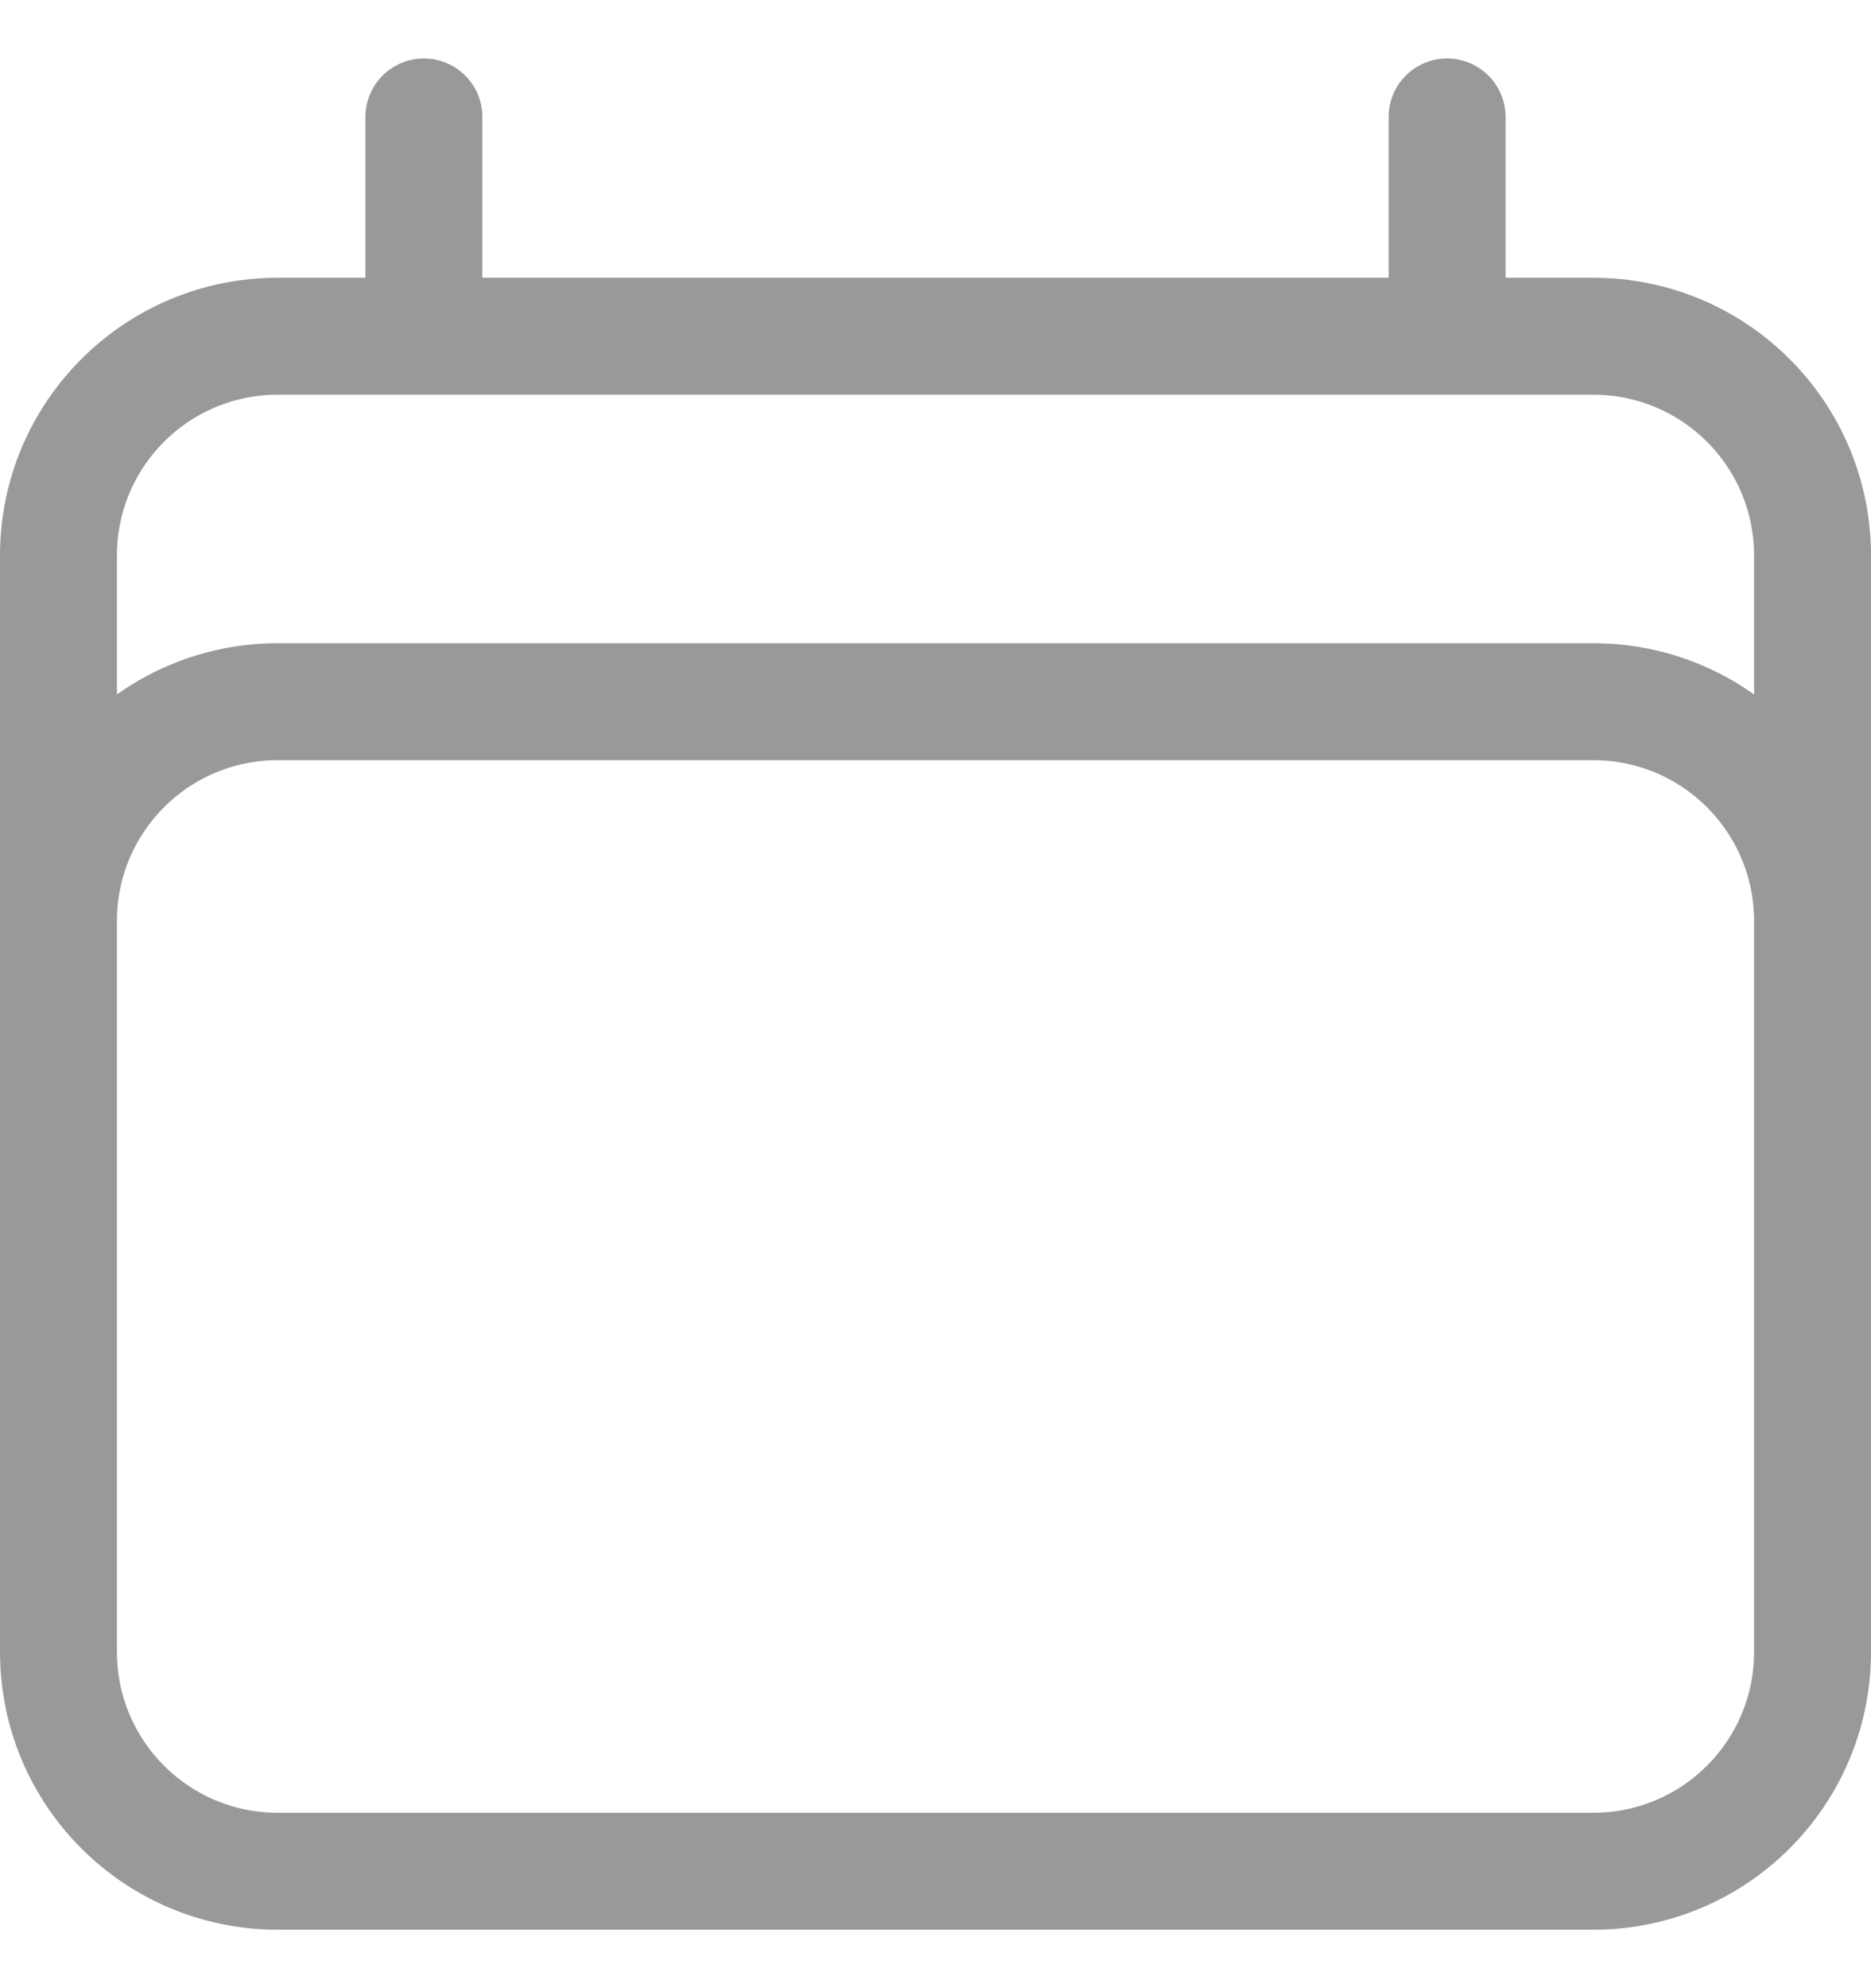 <svg width="16" height="17" viewBox="0 0 16 17" fill="none" xmlns="http://www.w3.org/2000/svg">
<path d="M3.625 1V2.875M12.375 1V2.875M0.5 14.125V4.75C0.5 3.714 1.339 2.875 2.375 2.875H13.625C14.661 2.875 15.5 3.714 15.5 4.75V14.125M0.5 14.125C0.5 15.161 1.339 16 2.375 16H13.625C14.661 16 15.5 15.161 15.5 14.125M0.5 14.125V7.875C0.5 6.839 1.339 6 2.375 6H13.625C14.661 6 15.5 6.839 15.5 7.875V14.125" stroke="#999999" stroke-linecap="round" stroke-linejoin="round"/>
</svg>

